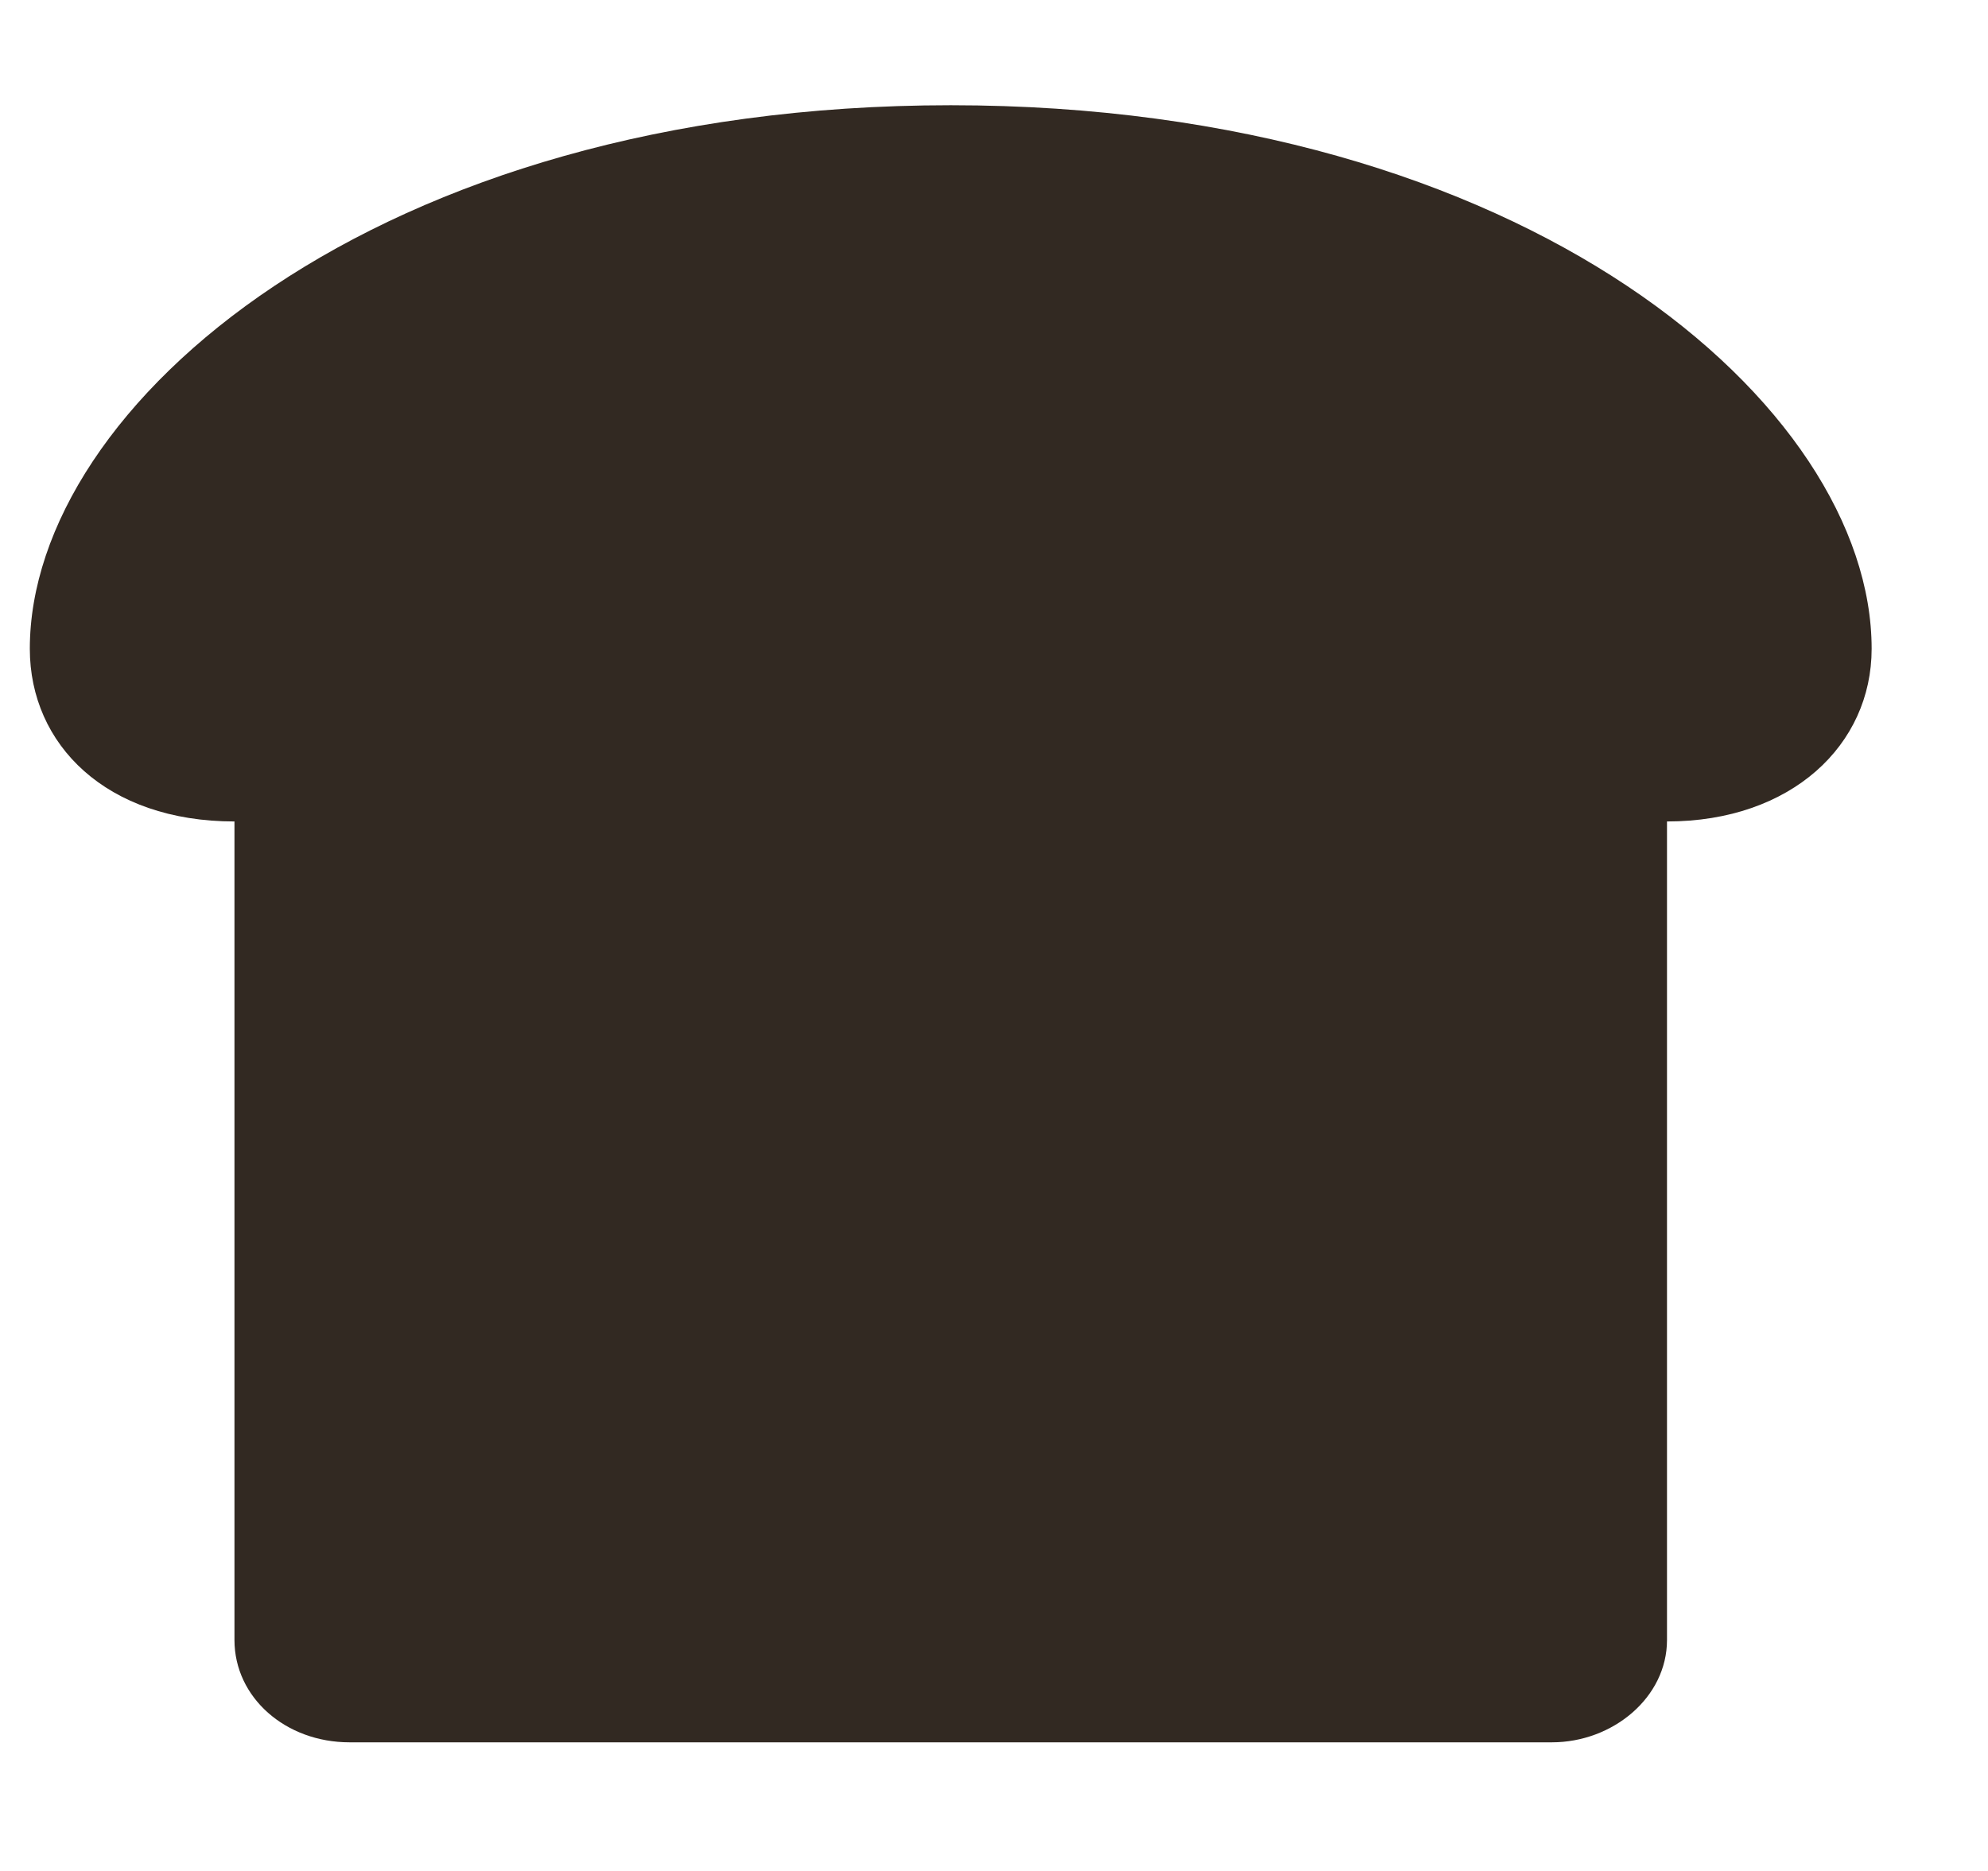 <svg width="17" height="16" viewBox="0 0 17 16" fill="none" xmlns="http://www.w3.org/2000/svg">
<path d="M8.13 0.9C13.052 0.9 16.005 3.47 16.005 5.548C16.005 6.369 15.321 7.025 14.255 7.025V14.025C14.255 14.517 13.79 14.9 13.271 14.9H2.989C2.442 14.9 2.005 14.517 2.005 14.025V7.025C0.911 7.025 0.255 6.369 0.255 5.548C0.255 3.47 3.208 0.9 8.13 0.9Z" fill="#322922"/>
</svg>
